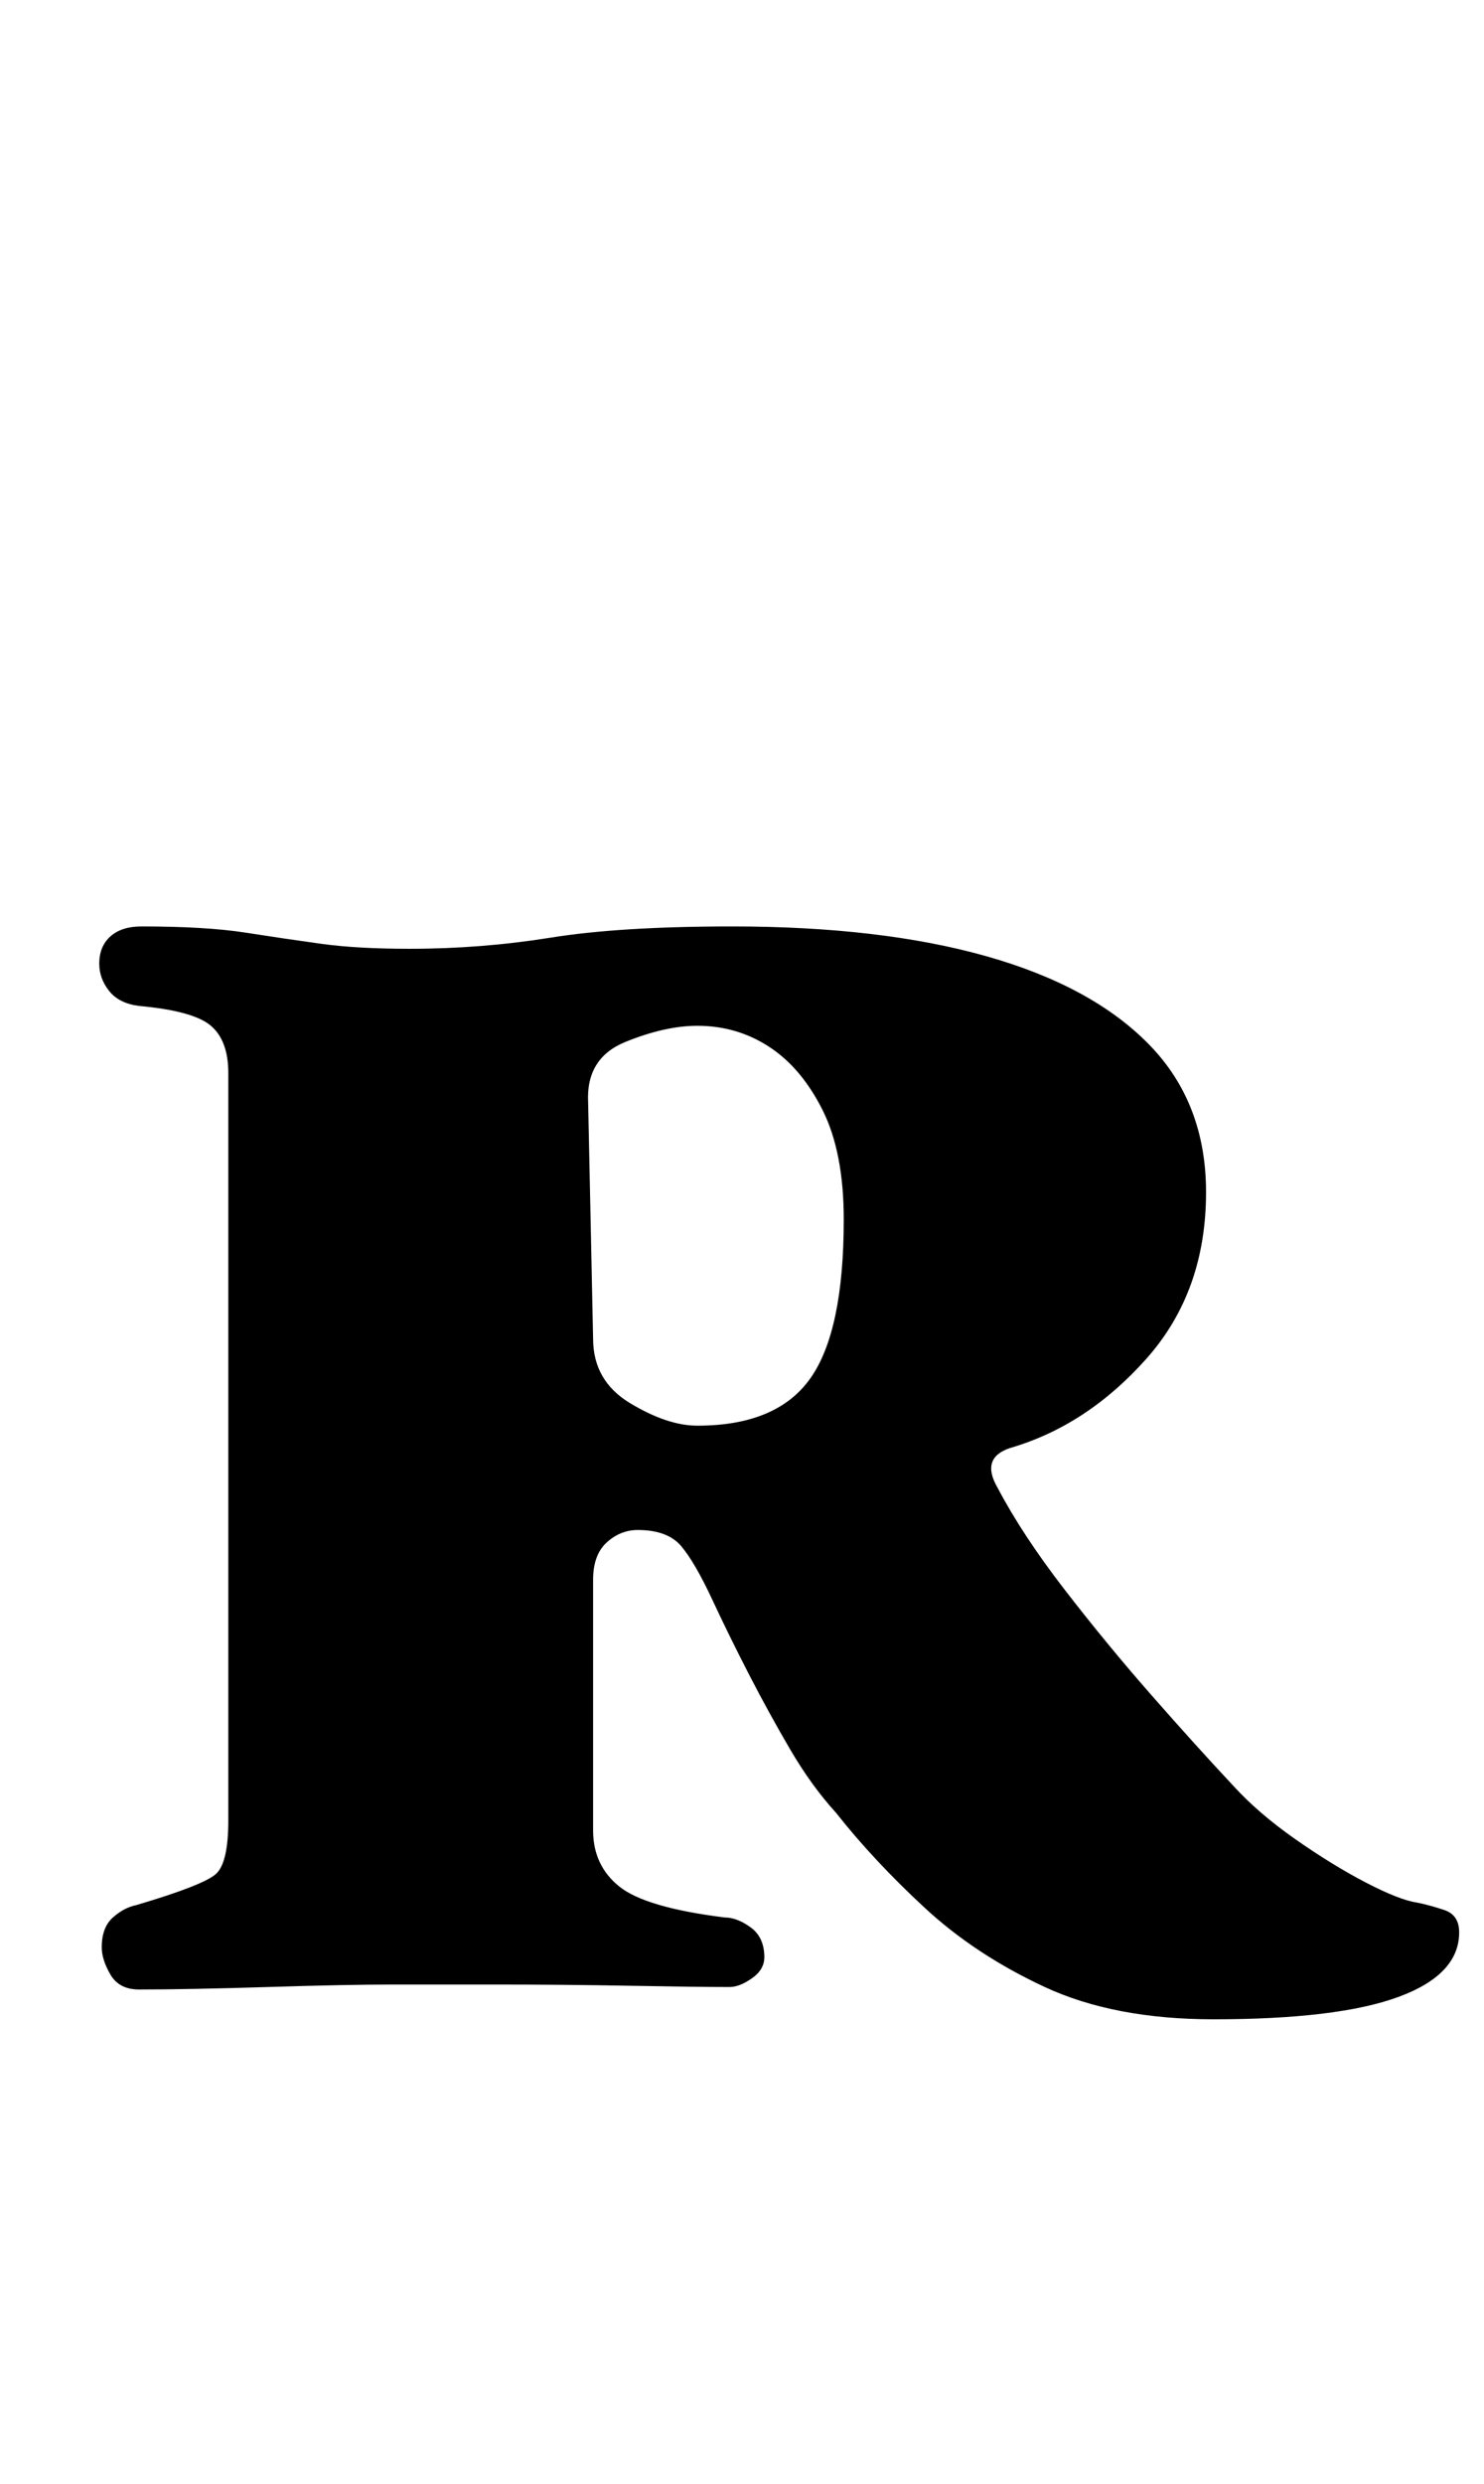 <?xml version="1.0" standalone="no"?>
<!DOCTYPE svg PUBLIC "-//W3C//DTD SVG 1.1//EN" "http://www.w3.org/Graphics/SVG/1.1/DTD/svg11.dtd" >
<svg xmlns="http://www.w3.org/2000/svg" xmlns:xlink="http://www.w3.org/1999/xlink" version="1.1" viewBox="-10 0 598 1000">
  <g transform="matrix(1 0 0 -1 0 800)">
   <path fill="currentColor"
d="M479 -13q-40 0 -68 13t-48.5 32t-35.5 38q-10 11 -18.5 25.5t-16.5 30t-15 30.5t-12.5 21.5t-17.5 6.5q-7 0 -12.5 -5t-5.5 -15v-101q0 -14 10.5 -22.5t42.5 -12.5q5 0 10.5 -4t5.5 -12q0 -5 -5 -8.5t-9 -3.5q-13 0 -40 0.5t-54.5 0.5h-41.5q-18 0 -50 -1t-52 -1
q-8 0 -11.5 6t-3.5 11q0 8 4.5 12t9.5 5q27 8 32 12.5t5 21.5v301q0 13 -7 19t-29 8q-8 1 -12 6t-4 11q0 7 4.5 11t12.5 4q26 0 42 -2.5t30.5 -4.5t35.5 -2q29 0 57 4.5t73 4.5q60 0 102.5 -12t65.5 -35.5t23 -59.5q0 -40 -24 -67t-55 -36q-12 -4 -5 -16q10 -19 27 -41
t35 -42.5t33 -36.5q10 -11 25 -21.5t28.5 -17.5t20.5 -8q5 -1 11 -3t6 -9q0 -17 -24.5 -26t-74.5 -9zM271 226q32 0 45.5 19t13.5 64q0 27 -8.5 44t-21.5 25.5t-29 8.5q-13 0 -29 -6.5t-15 -24.5l2 -95q0 -17 15 -26t27 -9z" />
  </g>

</svg>
